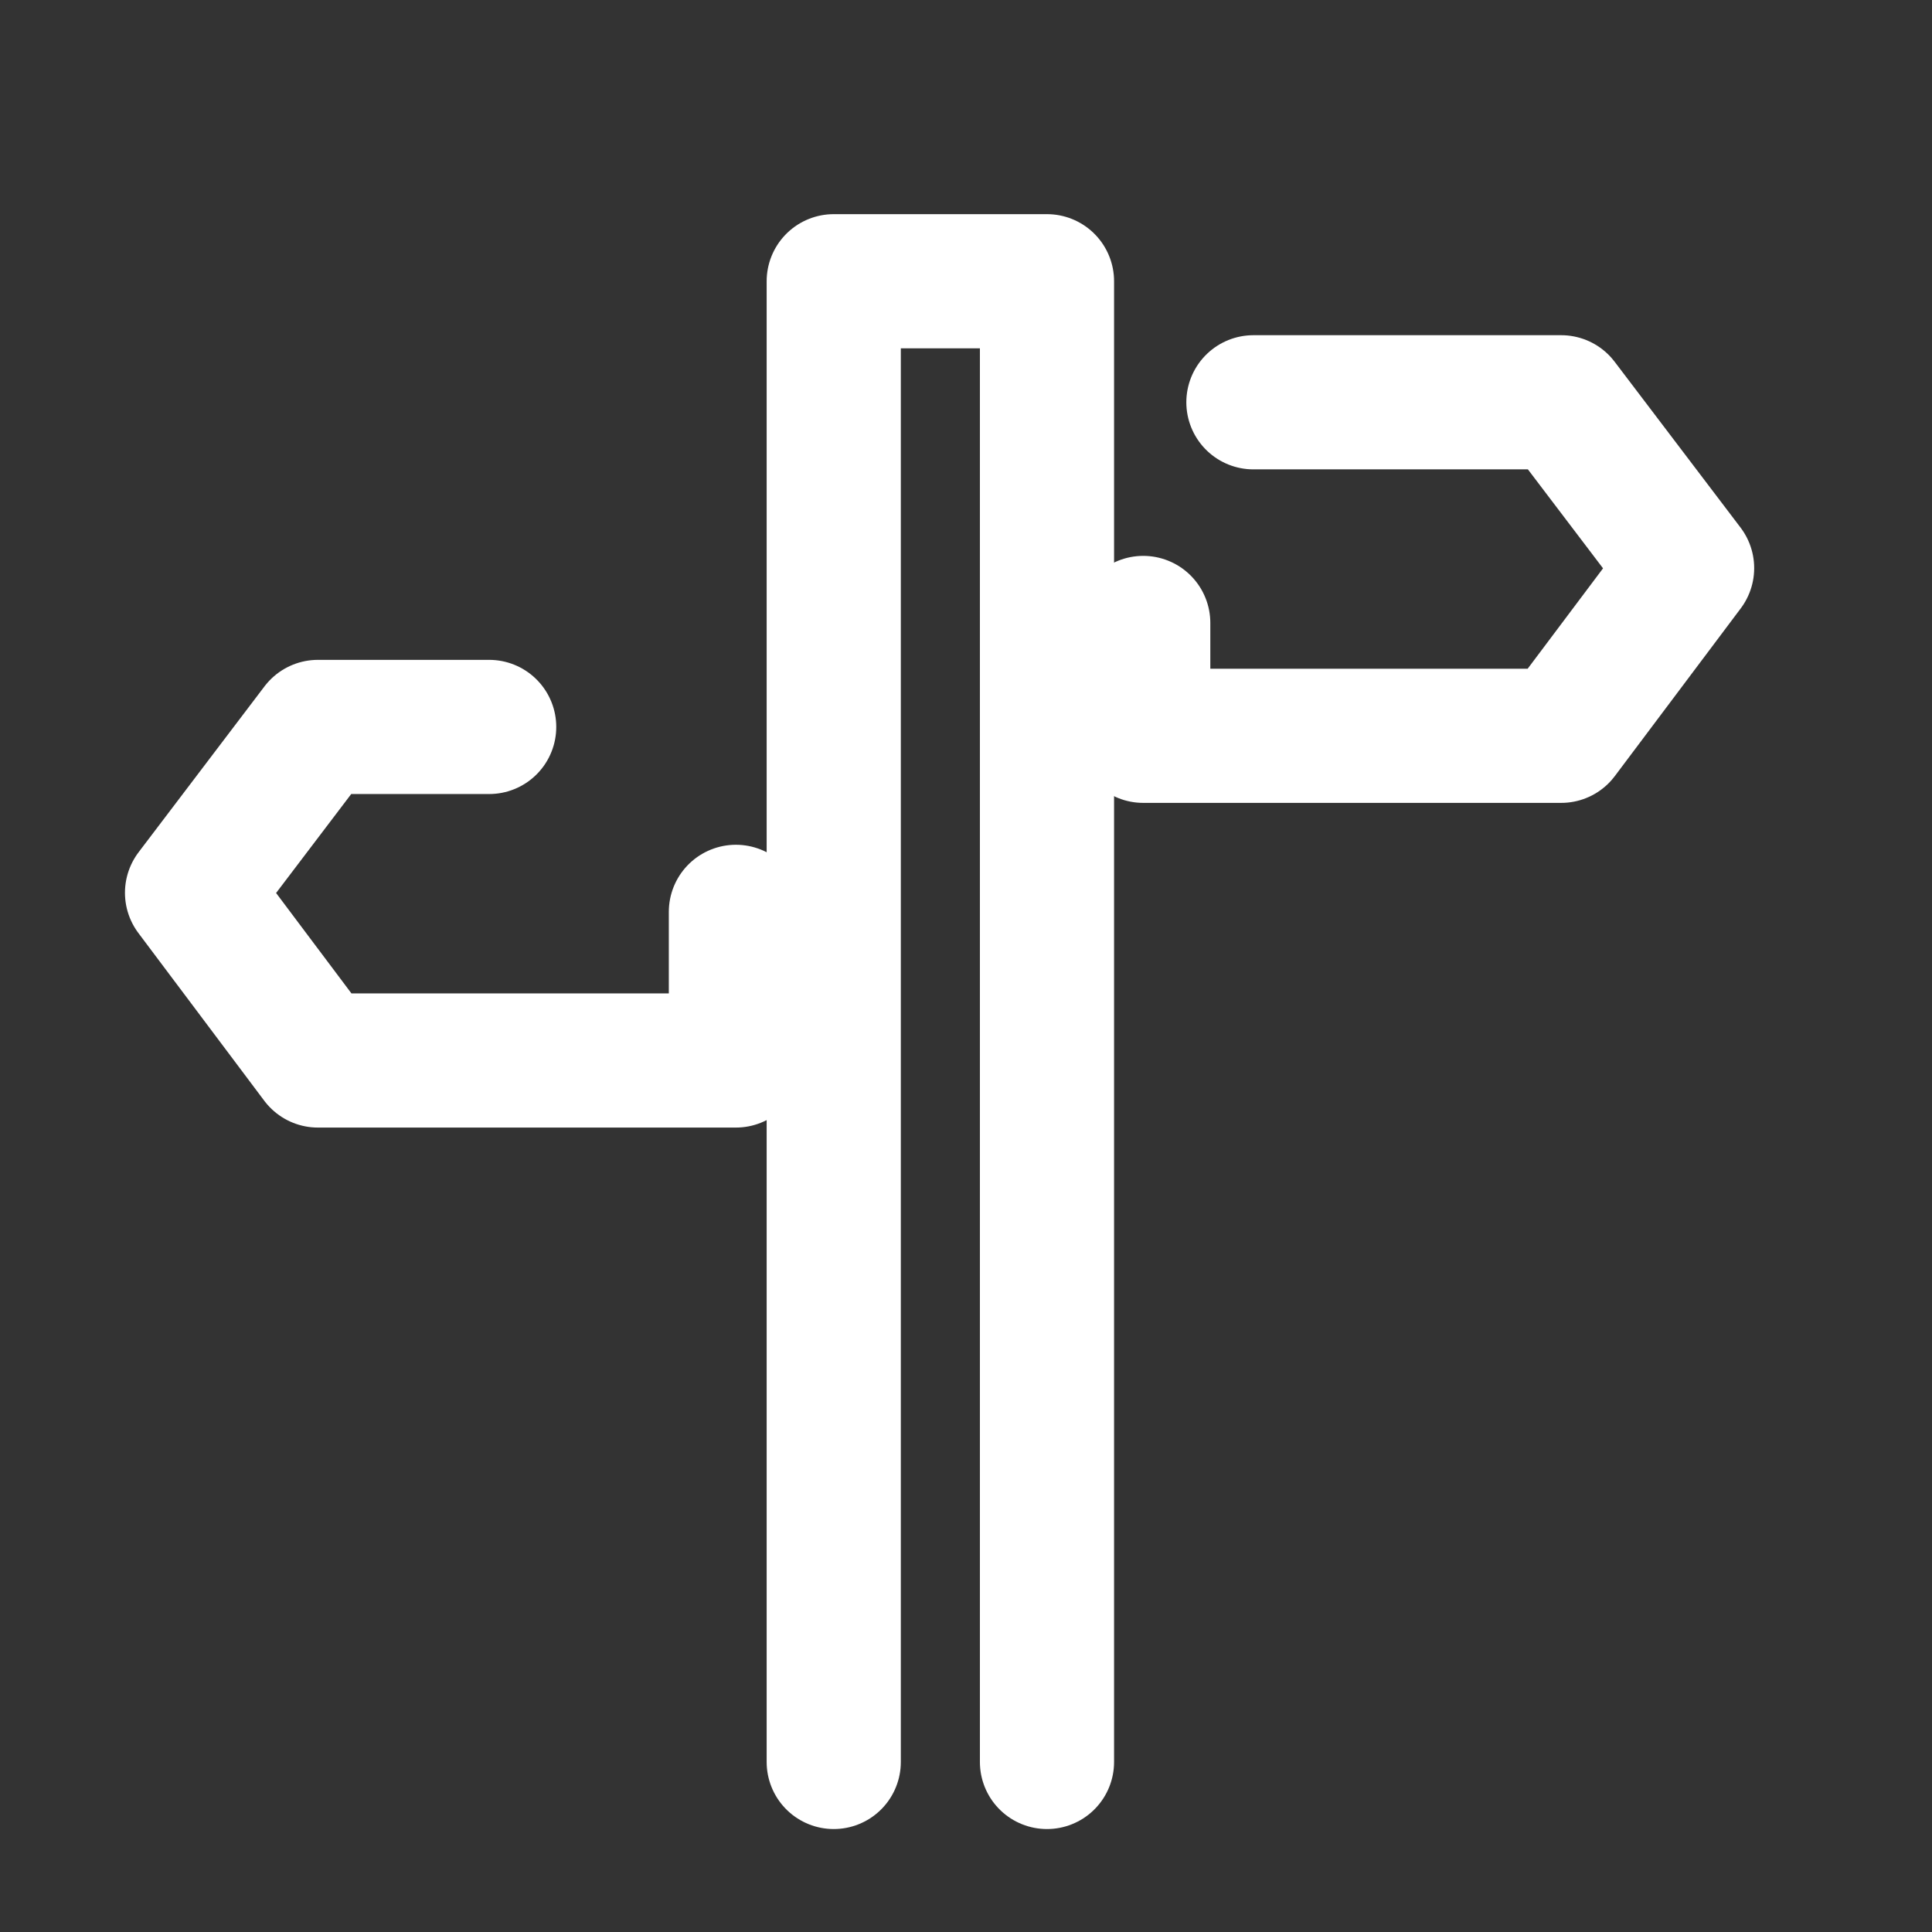 <svg viewBox="0 0 72 72" xmlns="http://www.w3.org/2000/svg"><rect x="0" y="0" width="72" height="72" fill="#333333" stroke="none"/><g fill="none" stroke="#fff" stroke-linecap="round" stroke-linejoin="round" stroke-width="5"><path d="m18.23 27.091h-6.382l-4.691 6.18 4.691 6.25h15.577v-5.539"/><path d="m46.711 14.992h11.47l4.692 6.18-4.692 6.249h-15.576v-4.205"/><path d="m31.071 65.663v-55.182h7.947v55.182"/></g></svg>